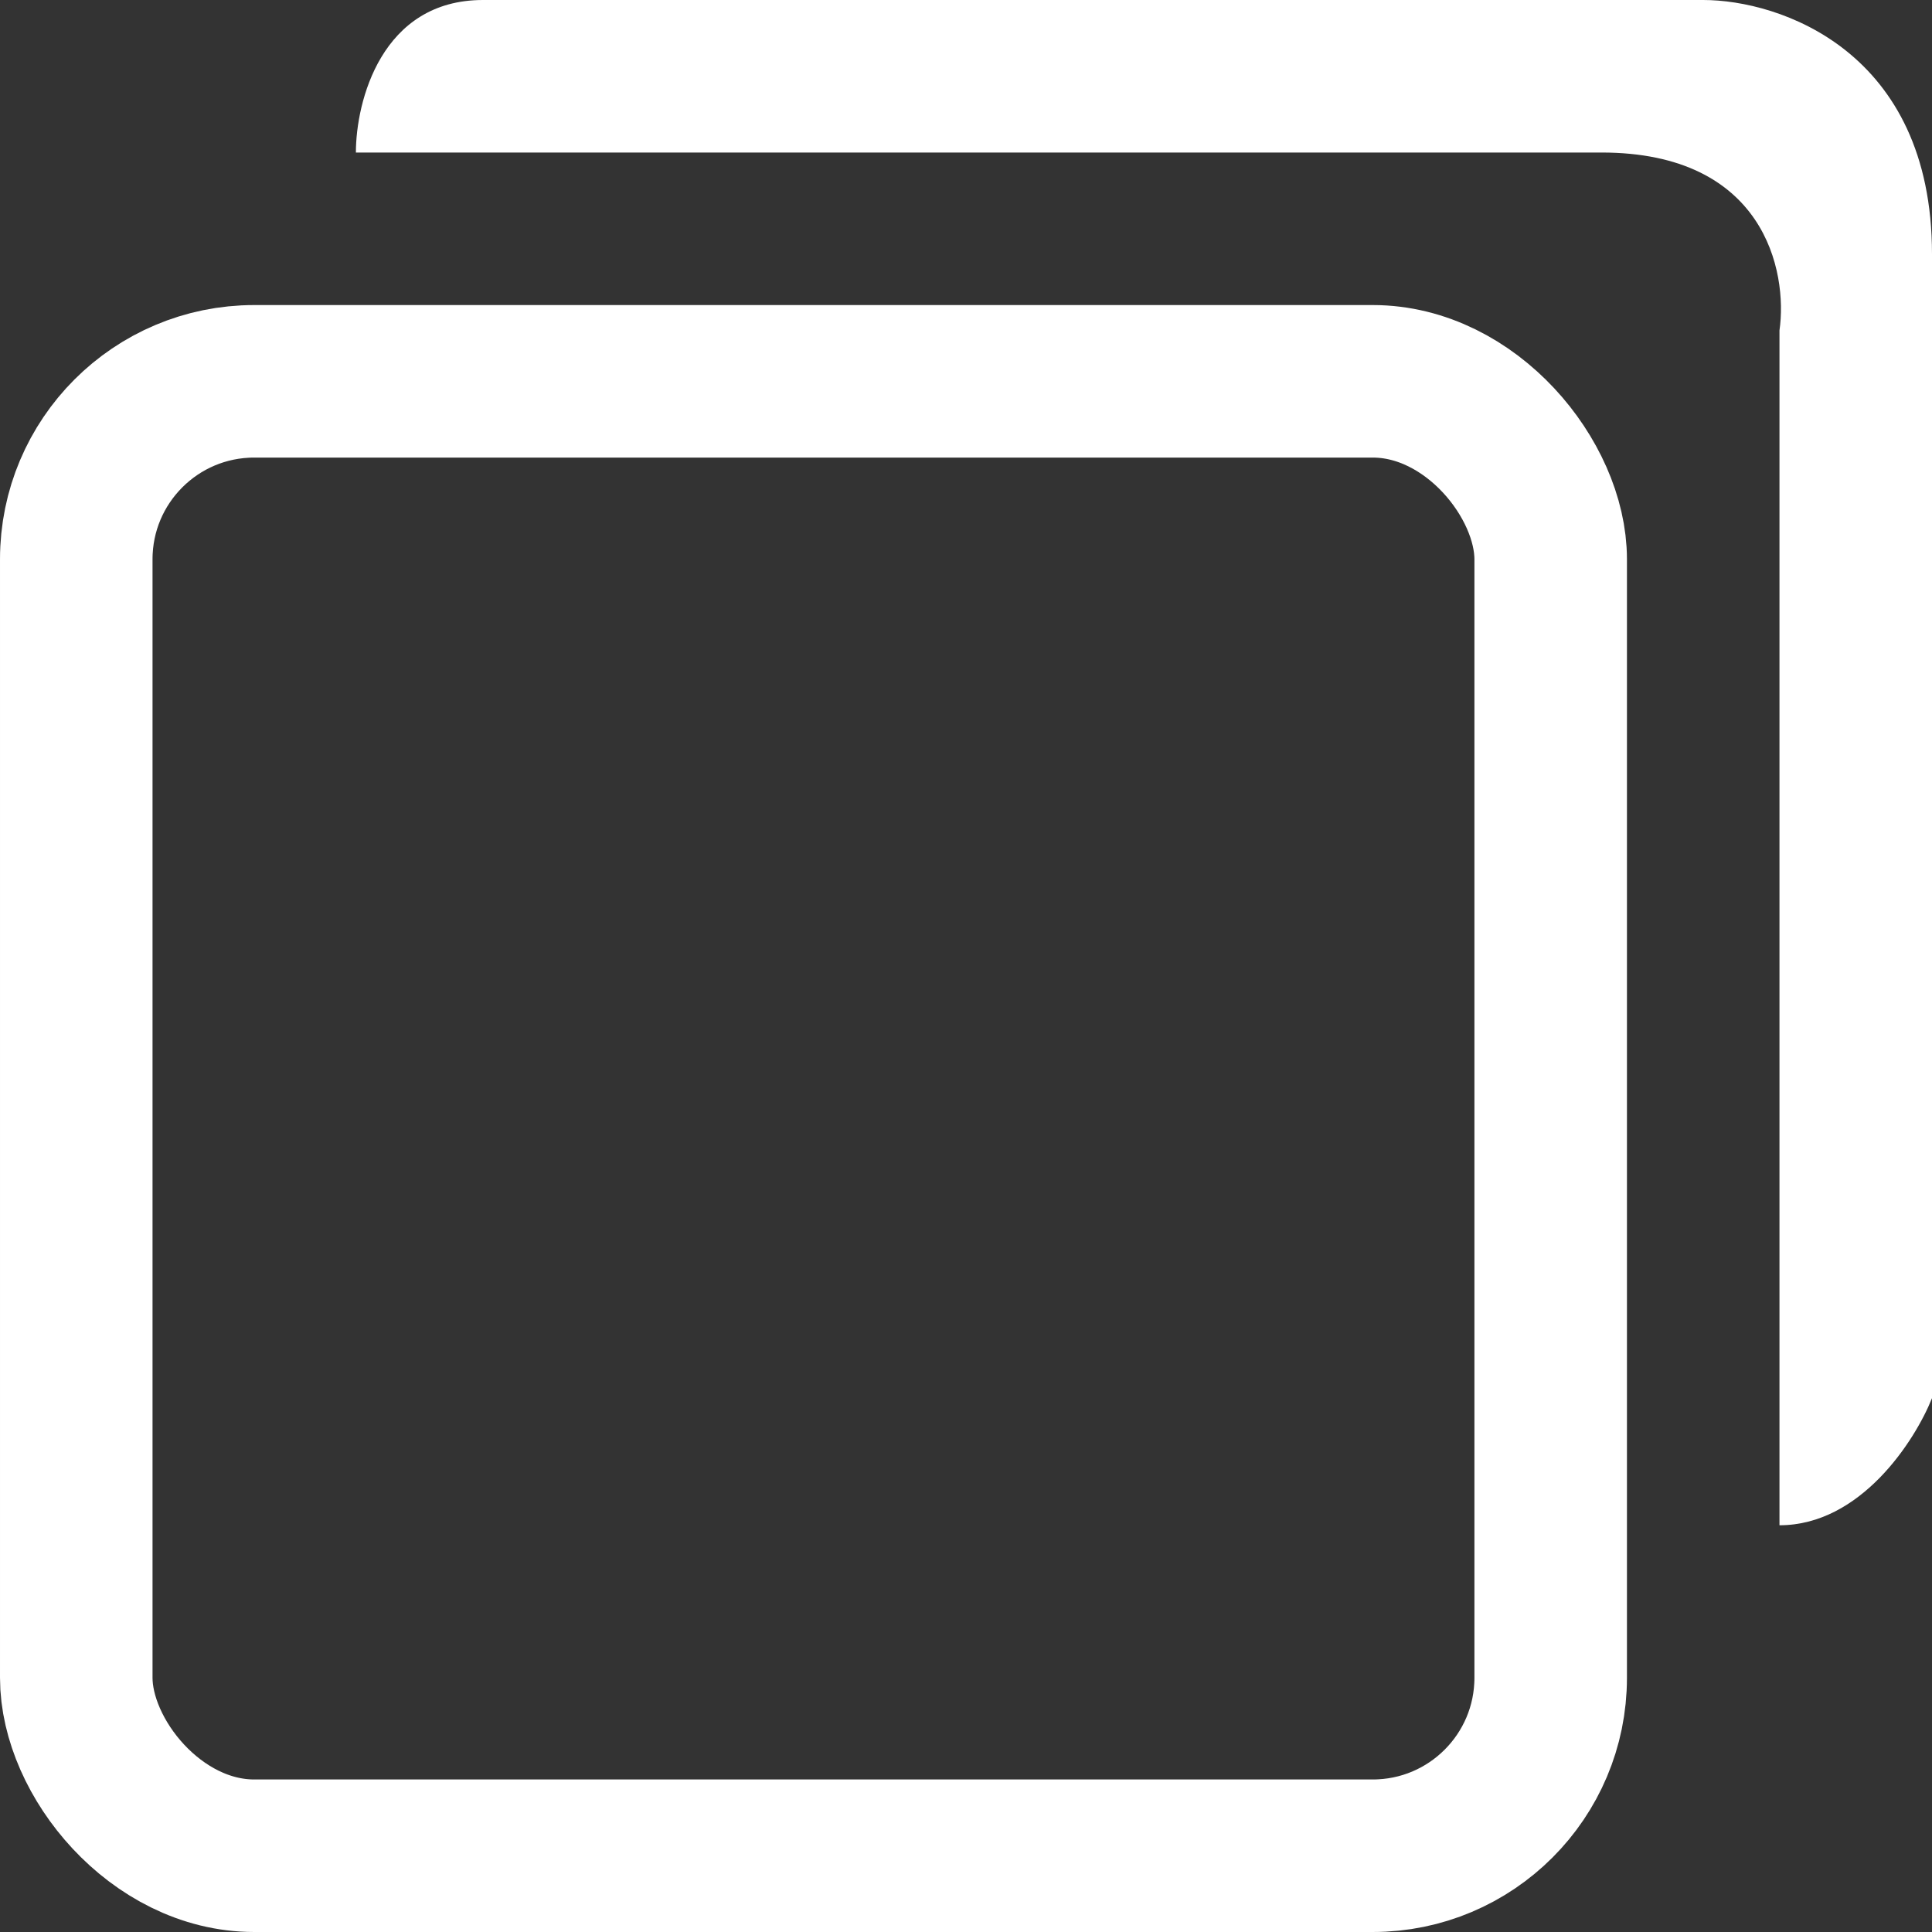 <svg width="38" height="38" viewBox="0 0 38 38" fill="none" xmlns="http://www.w3.org/2000/svg">
<rect x="0" y="0" width="38" height="38" fill="#333333" stroke="none"/>
<rect x="1.5" y="7.5" width="29" height="29" rx="3.5" stroke="white" stroke-width="3"/>
<path d="M33.5 0H9.5C7.5 0 7 2 7 3H31.5C34.7 3 35.167 5.333 35 6.5V30C36.6 30 37.667 28.333 38 27.5V5C38 1 35 0 33.5 0Z" fill="white"/>
</svg>
